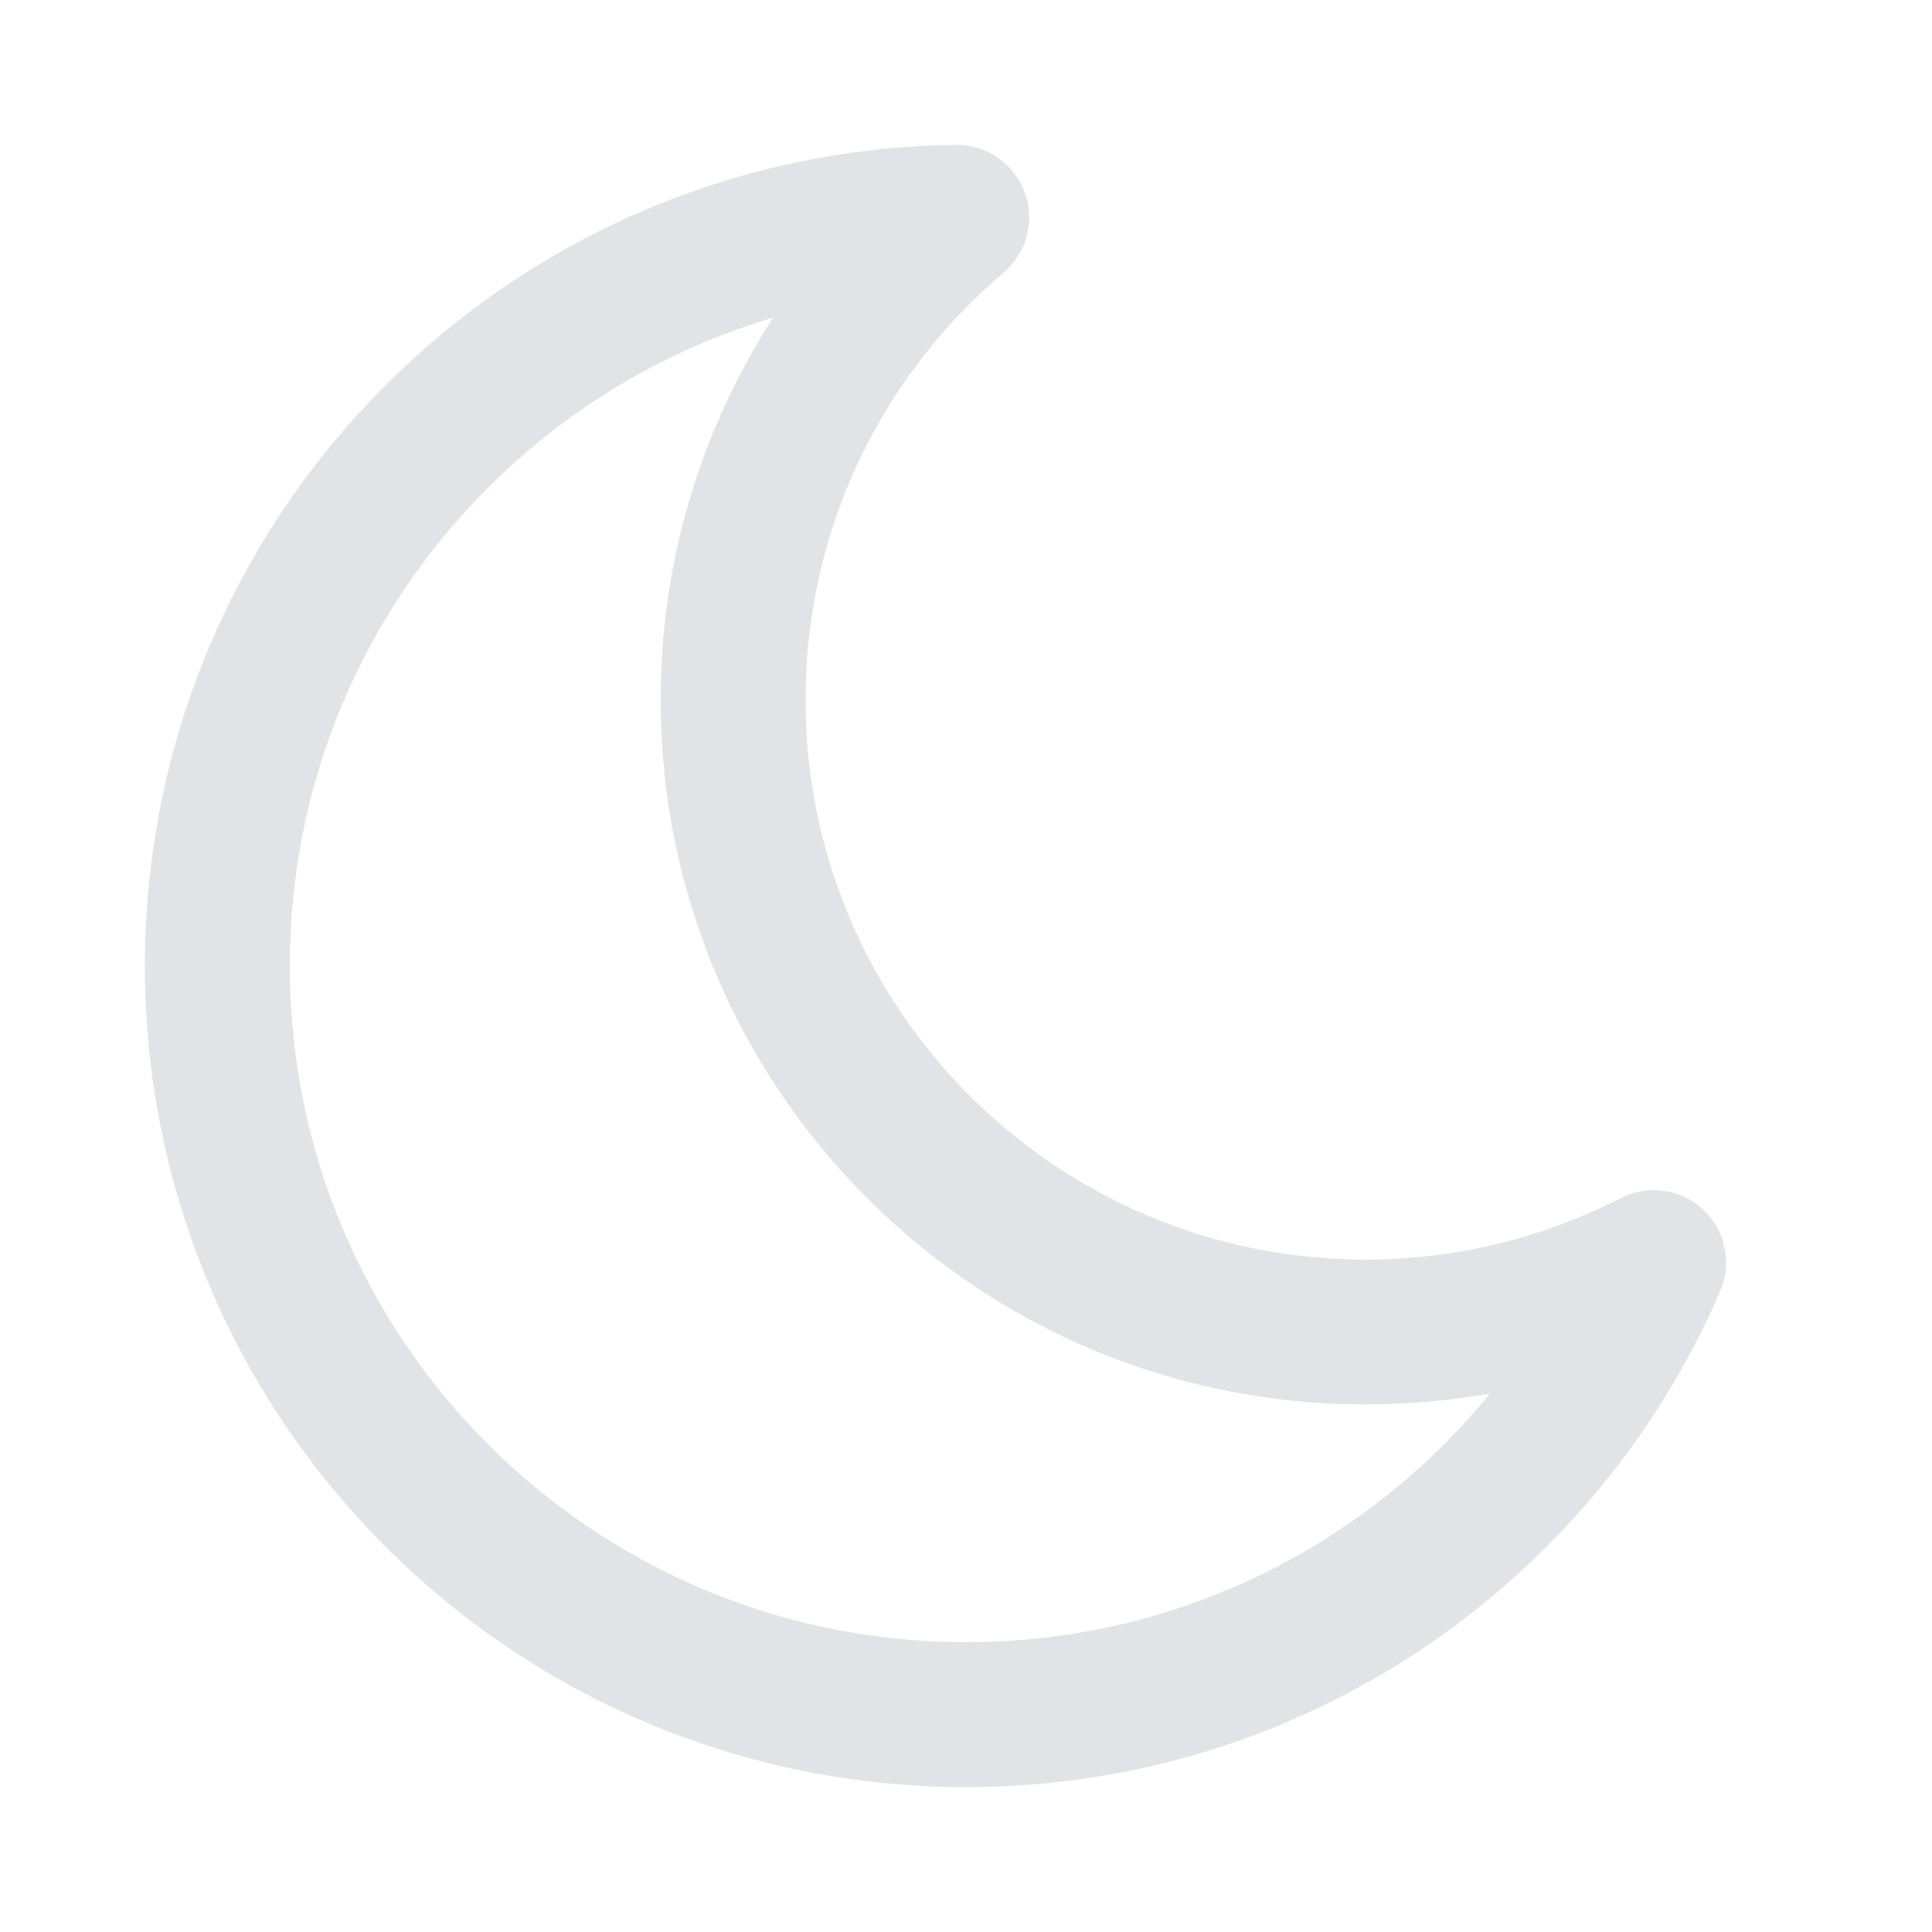 <svg width="20" height="20" viewBox="0 0 20 20" fill="none" xmlns="http://www.w3.org/2000/svg">
<path fill-rule="evenodd" clip-rule="evenodd" d="M10.606 1.987C10.717 2.284 10.63 2.618 10.389 2.822C9.134 3.886 8.339 5.472 8.339 7.244C8.339 10.444 10.934 13.039 14.134 13.039C15.087 13.039 15.985 12.809 16.776 12.403C17.058 12.258 17.4 12.306 17.631 12.522C17.862 12.739 17.933 13.077 17.807 13.367C16.504 16.386 13.5 18.5 10 18.5C5.306 18.5 1.5 14.694 1.5 10C1.5 5.34 5.249 1.557 9.895 1.5C10.211 1.496 10.495 1.691 10.606 1.987ZM8.004 3.288C5.111 4.147 3 6.827 3 10C3 13.866 6.134 17 10 17C12.187 17 14.141 15.997 15.425 14.425C15.006 14.5 14.574 14.539 14.134 14.539C10.105 14.539 6.839 11.273 6.839 7.244C6.839 5.786 7.267 4.428 8.004 3.288Z" fill="#E1E3E6"/>
</svg>
